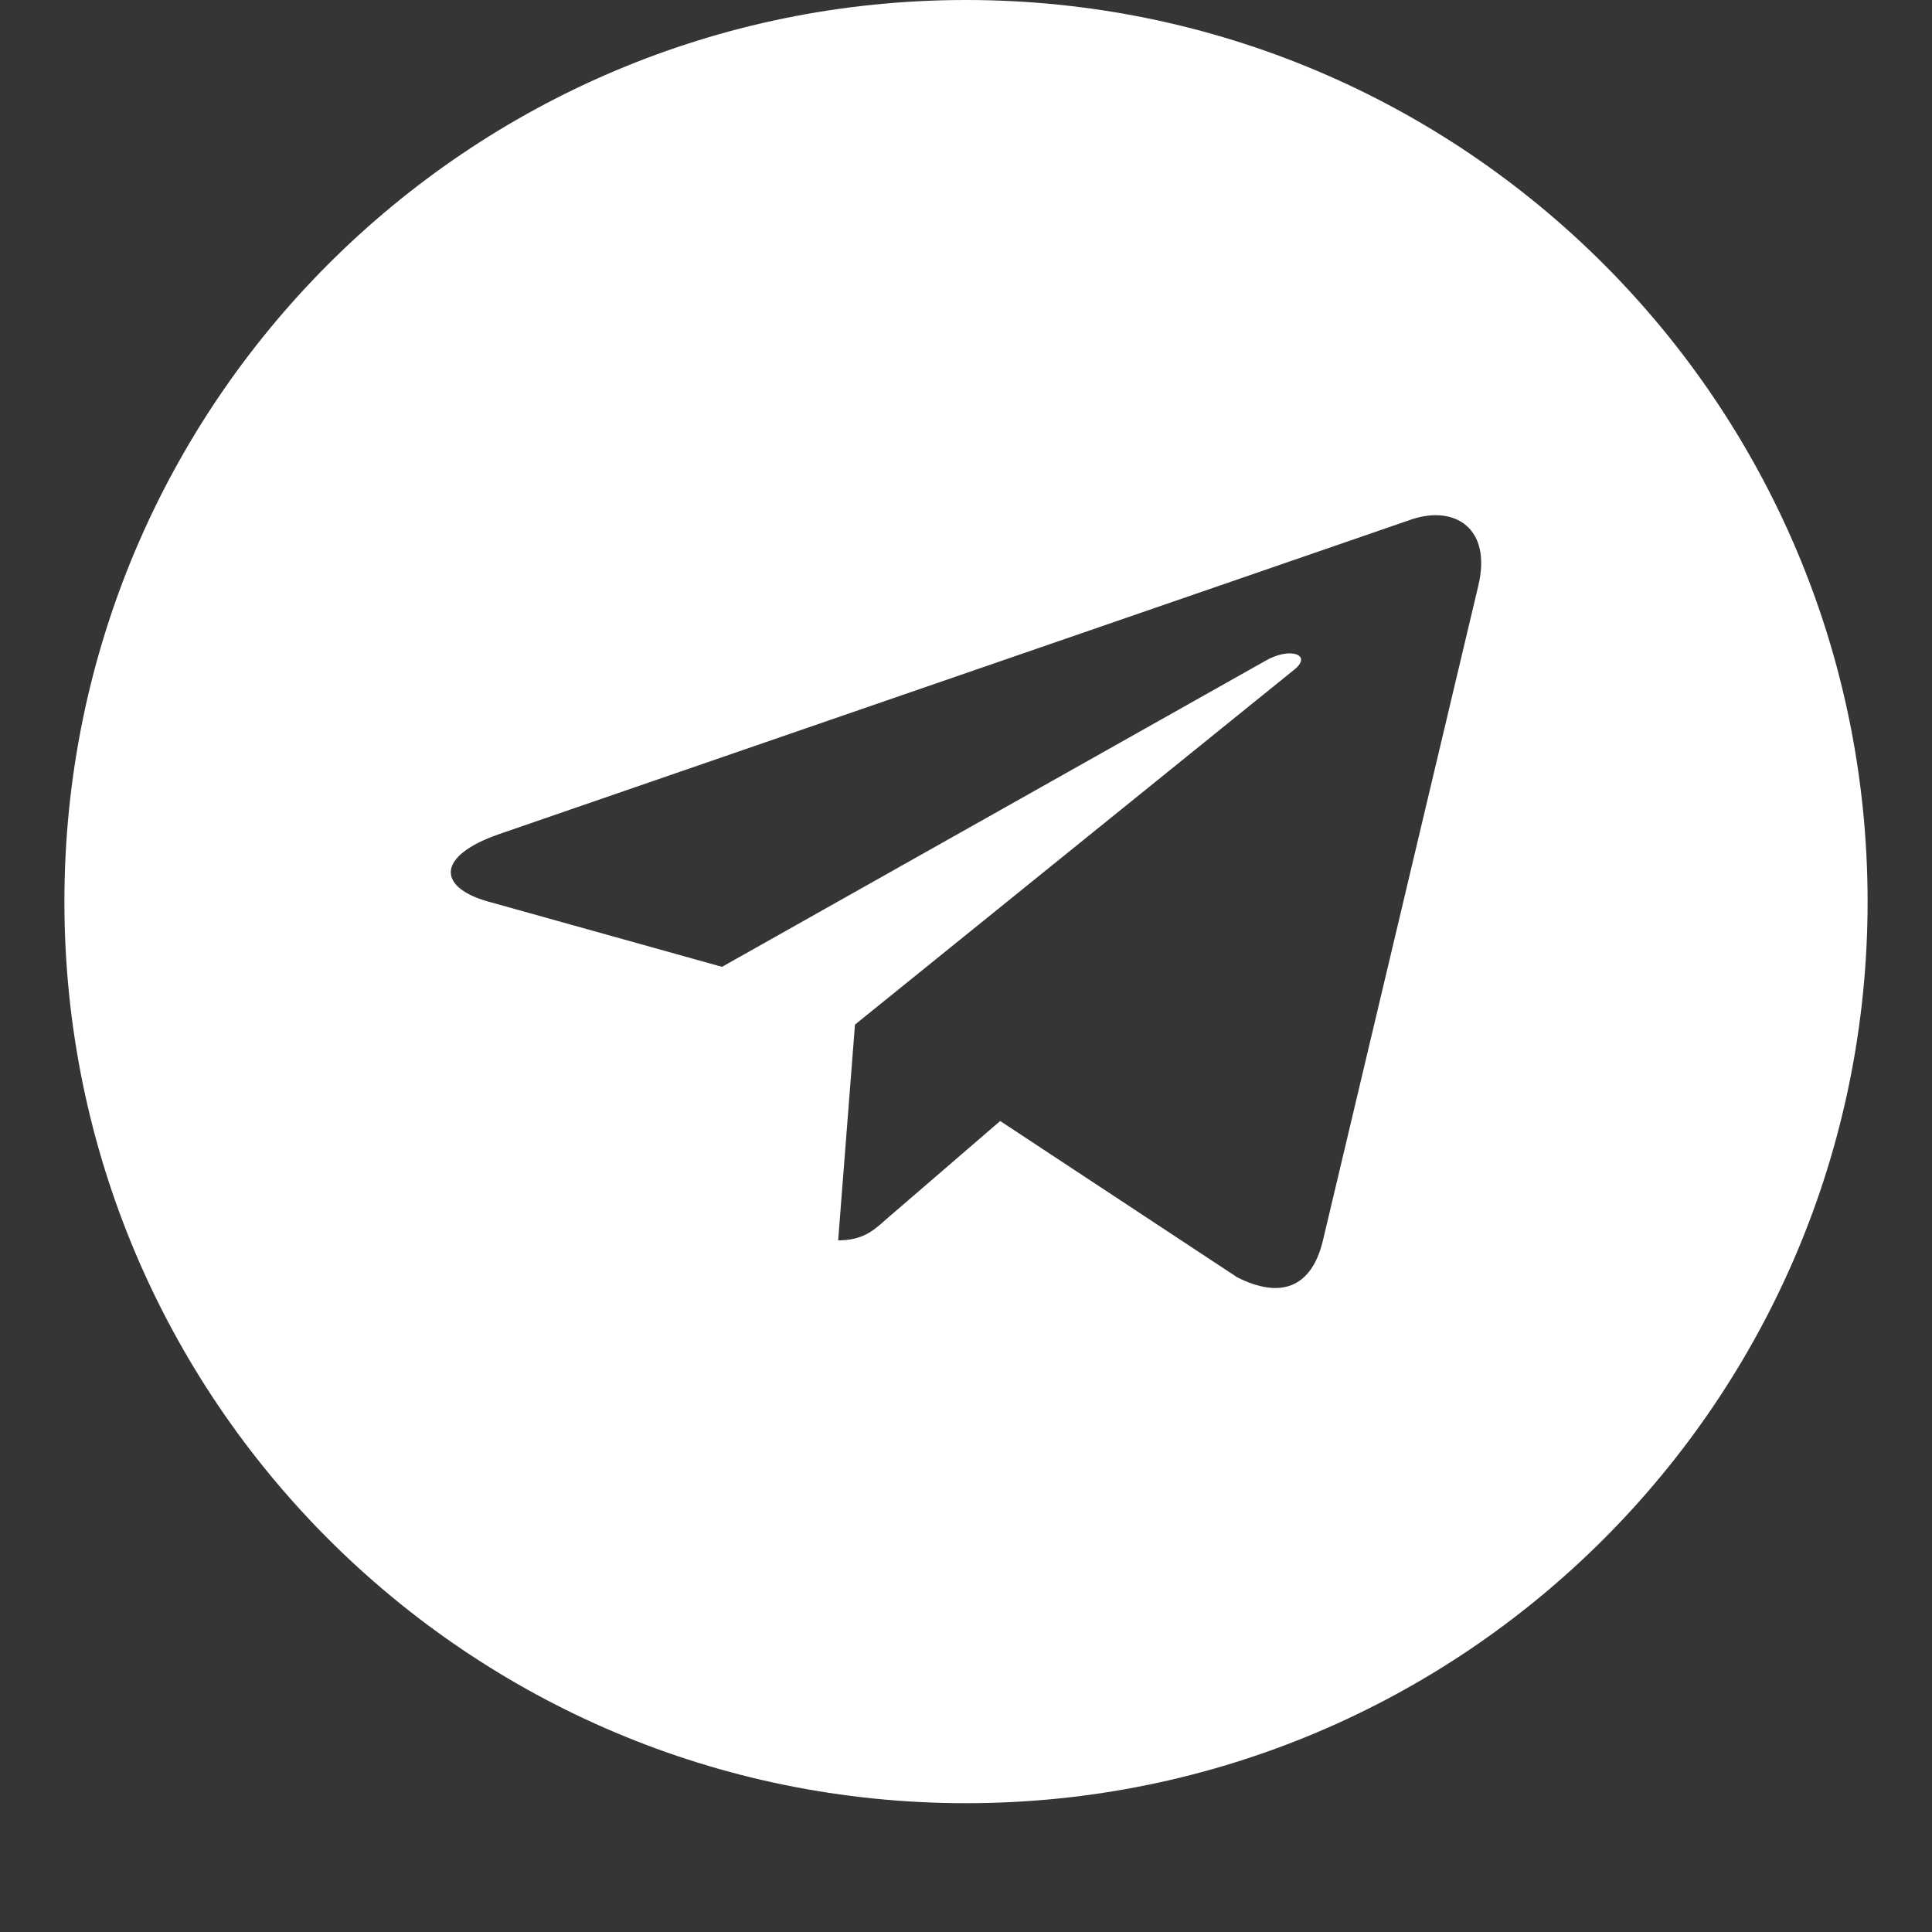 <svg xmlns="http://www.w3.org/2000/svg" xmlns:xlink="http://www.w3.org/1999/xlink" width="30" height="30" version="1.1" viewBox="0 0 30 30"><rect x="0" y="0" width="30" height="30" fill="#333333" stroke="none"/><title>telegram_ico</title><desc>Created with Sketch.</desc><g id="DelegateCall--Index-1-Copy-6" fill="none" fill-rule="evenodd" stroke="none" stroke-width="1" transform="translate(-885, -810)"><g id="telegram_ico" fill="#FFF" transform="translate(885, 810)"><rect id="Rectangle-2-Copy-3" width="30" height="30" x="0" y="0" opacity=".01"/><g id="telegram" fill-rule="nonzero" transform="translate(1, 0)"><path id="Shape" d="M14,0 C6.266,0 0,6.266 0,14 C0,21.734 6.266,28 14,28 C21.734,28 28,21.734 28,14 C28,6.266 21.734,0 14,0 Z M21.955,9.095 L19.539,19.276 C19.361,19.998 18.881,20.173 18.21,19.833 L14.531,17.407 L12.757,18.936 C12.561,19.111 12.395,19.26 12.015,19.26 L12.276,15.91 L19.094,10.401 C19.391,10.167 19.029,10.034 18.637,10.268 L10.211,15.013 L6.579,13.999 C5.79,13.777 5.772,13.293 6.745,12.954 L20.934,8.06 C21.593,7.847 22.168,8.203 21.955,9.095 Z"/></g></g></g></svg>
